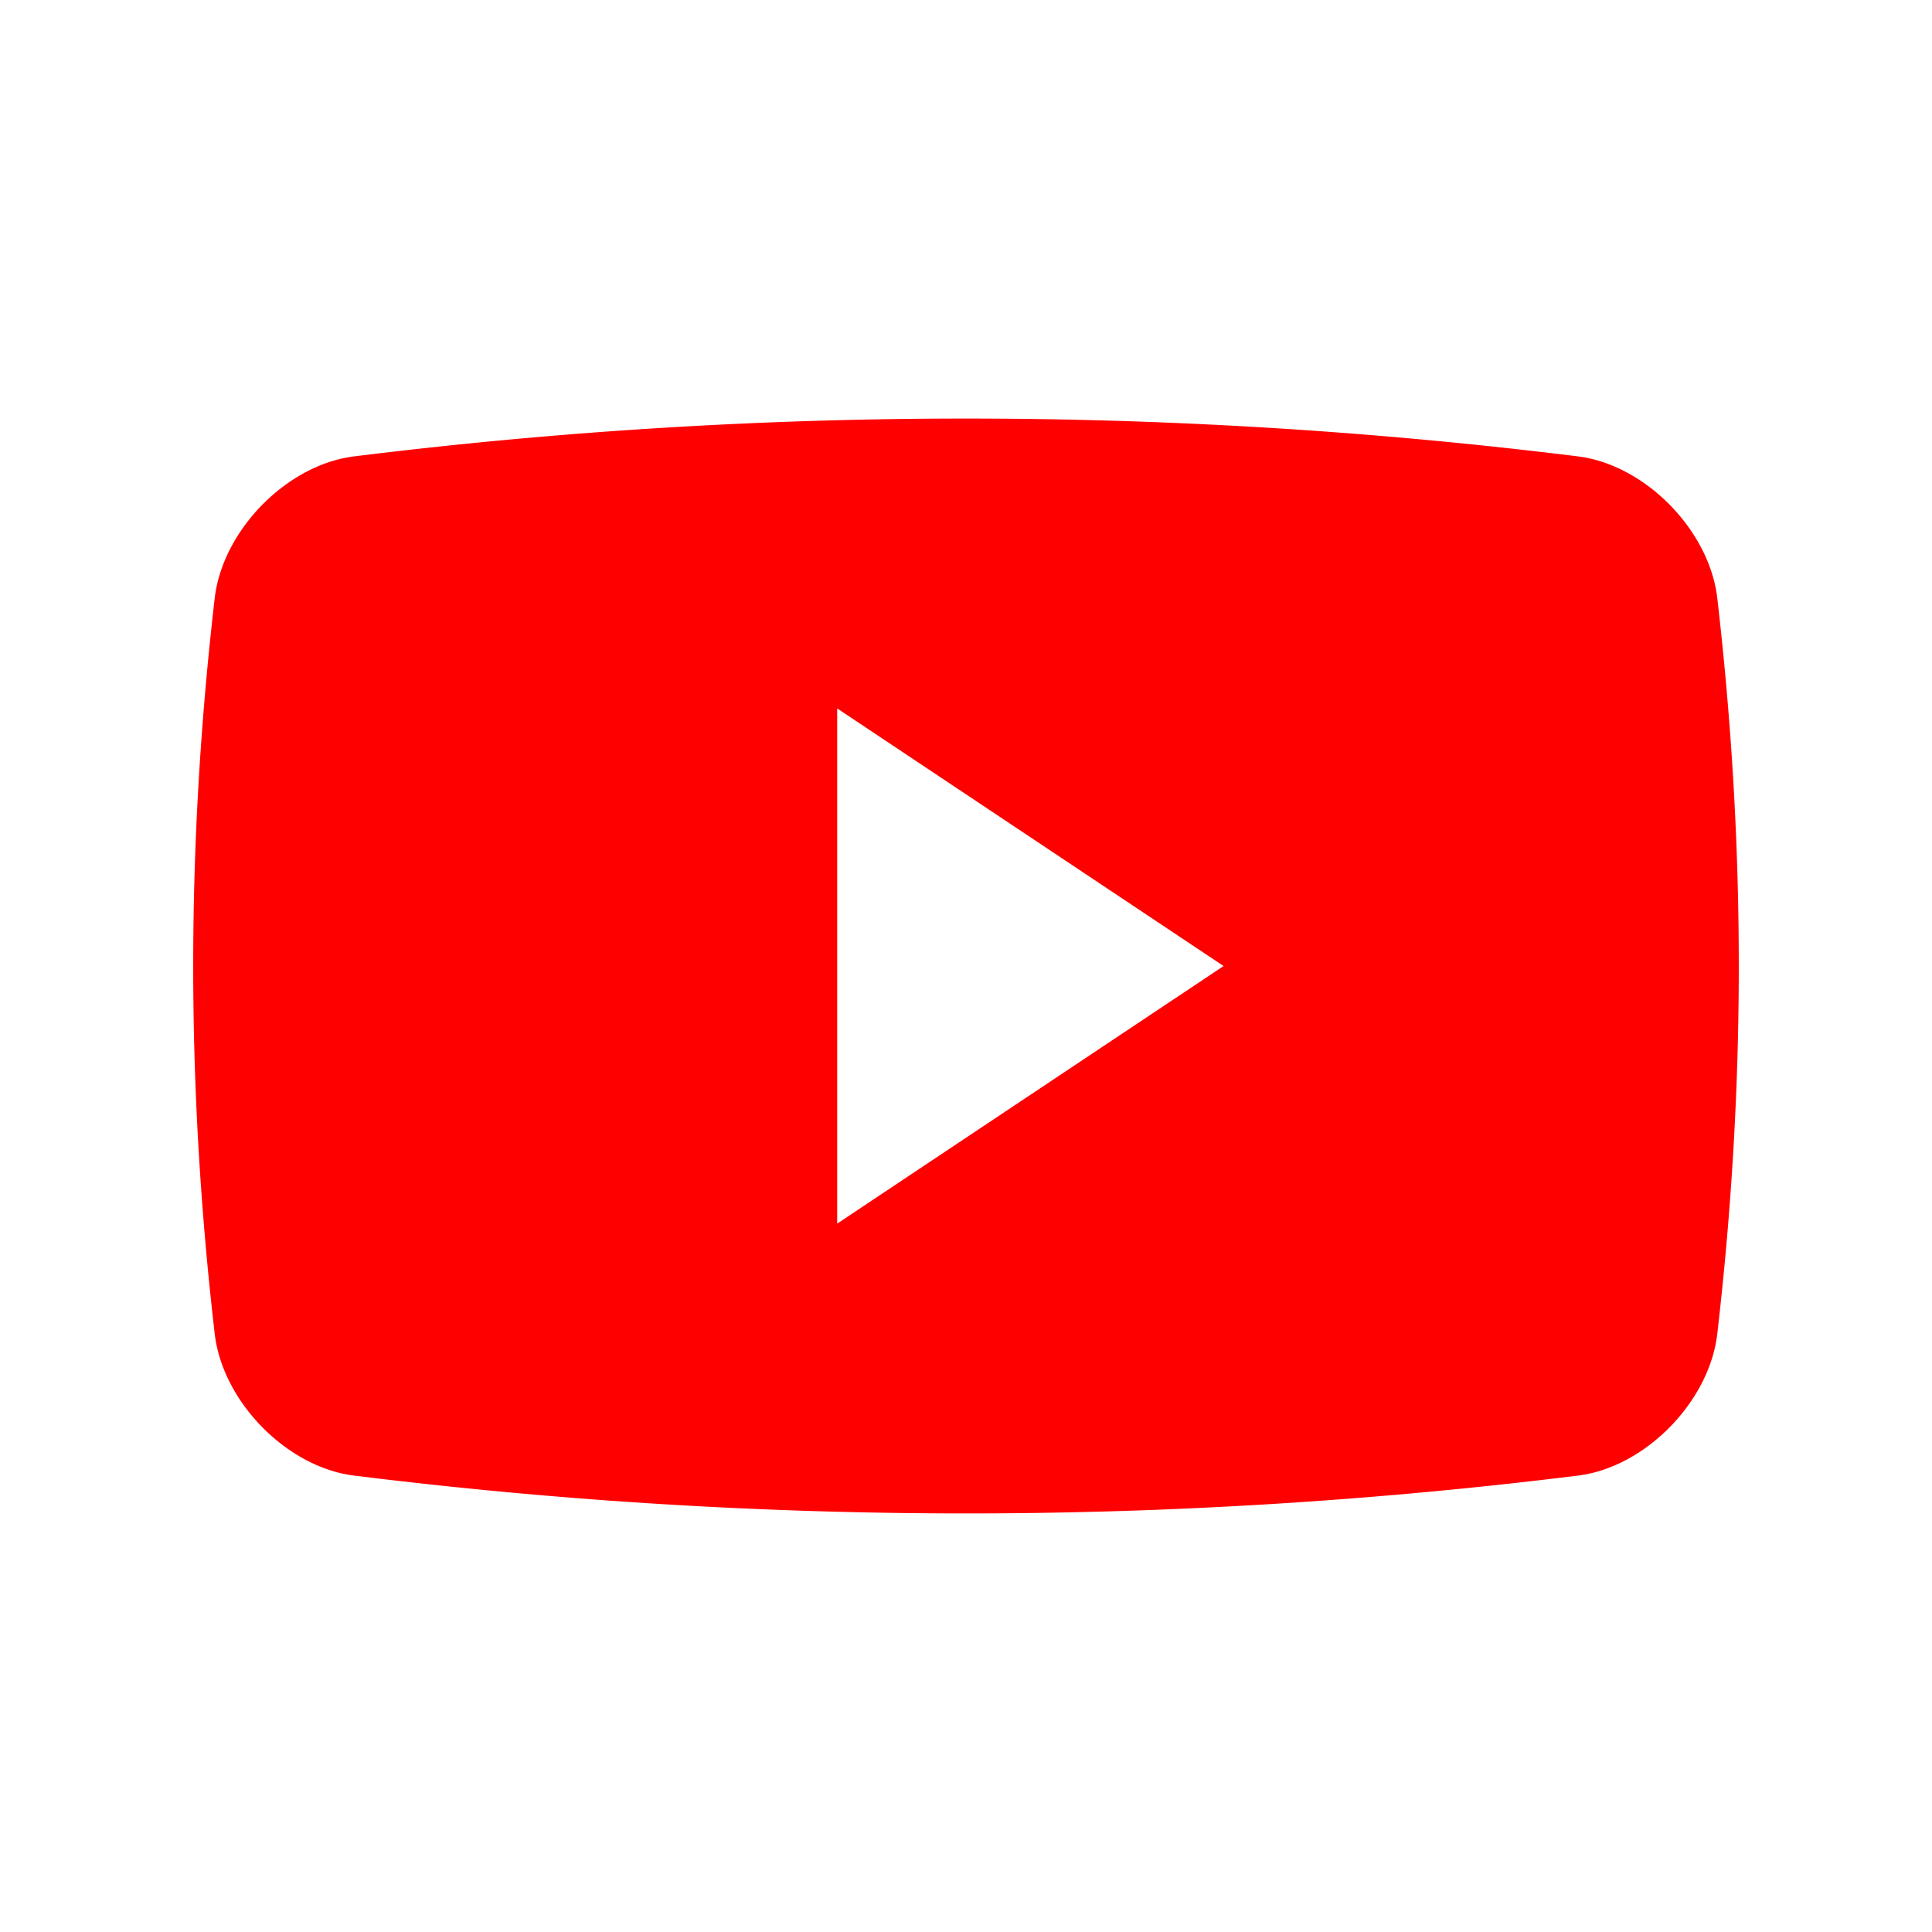 <?xml version="1.0" standalone="no"?><!DOCTYPE svg PUBLIC "-//W3C//DTD SVG 1.1//EN" "http://www.w3.org/Graphics/SVG/1.1/DTD/svg11.dtd"><svg t="1588692274109" class="icon" viewBox="0 0 1024 1024" version="1.1" xmlns="http://www.w3.org/2000/svg" p-id="1475" xmlns:xlink="http://www.w3.org/1999/xlink" width="200" height="200"><defs><style type="text/css"></style></defs><path d="M910.172 316.815c-4.301-35.871-38.103-70.267-73.472-74.875a2632.632 2632.632 0 0 0-649.37 0c-35.4 4.598-69.202 39.004-73.503 74.875-15.227 131.461-15.227 258.929 0 390.359 4.301 35.871 38.103 70.298 73.503 74.875a2632.632 2632.632 0 0 0 649.37 0c35.369-4.567 69.171-39.004 73.472-74.875 15.227-131.42 15.227-258.898 0-390.359zM443.73 648.55V375.48l204.8 136.54-204.8 136.53z" p-id="1476" fill="#FF0000"></path></svg>
